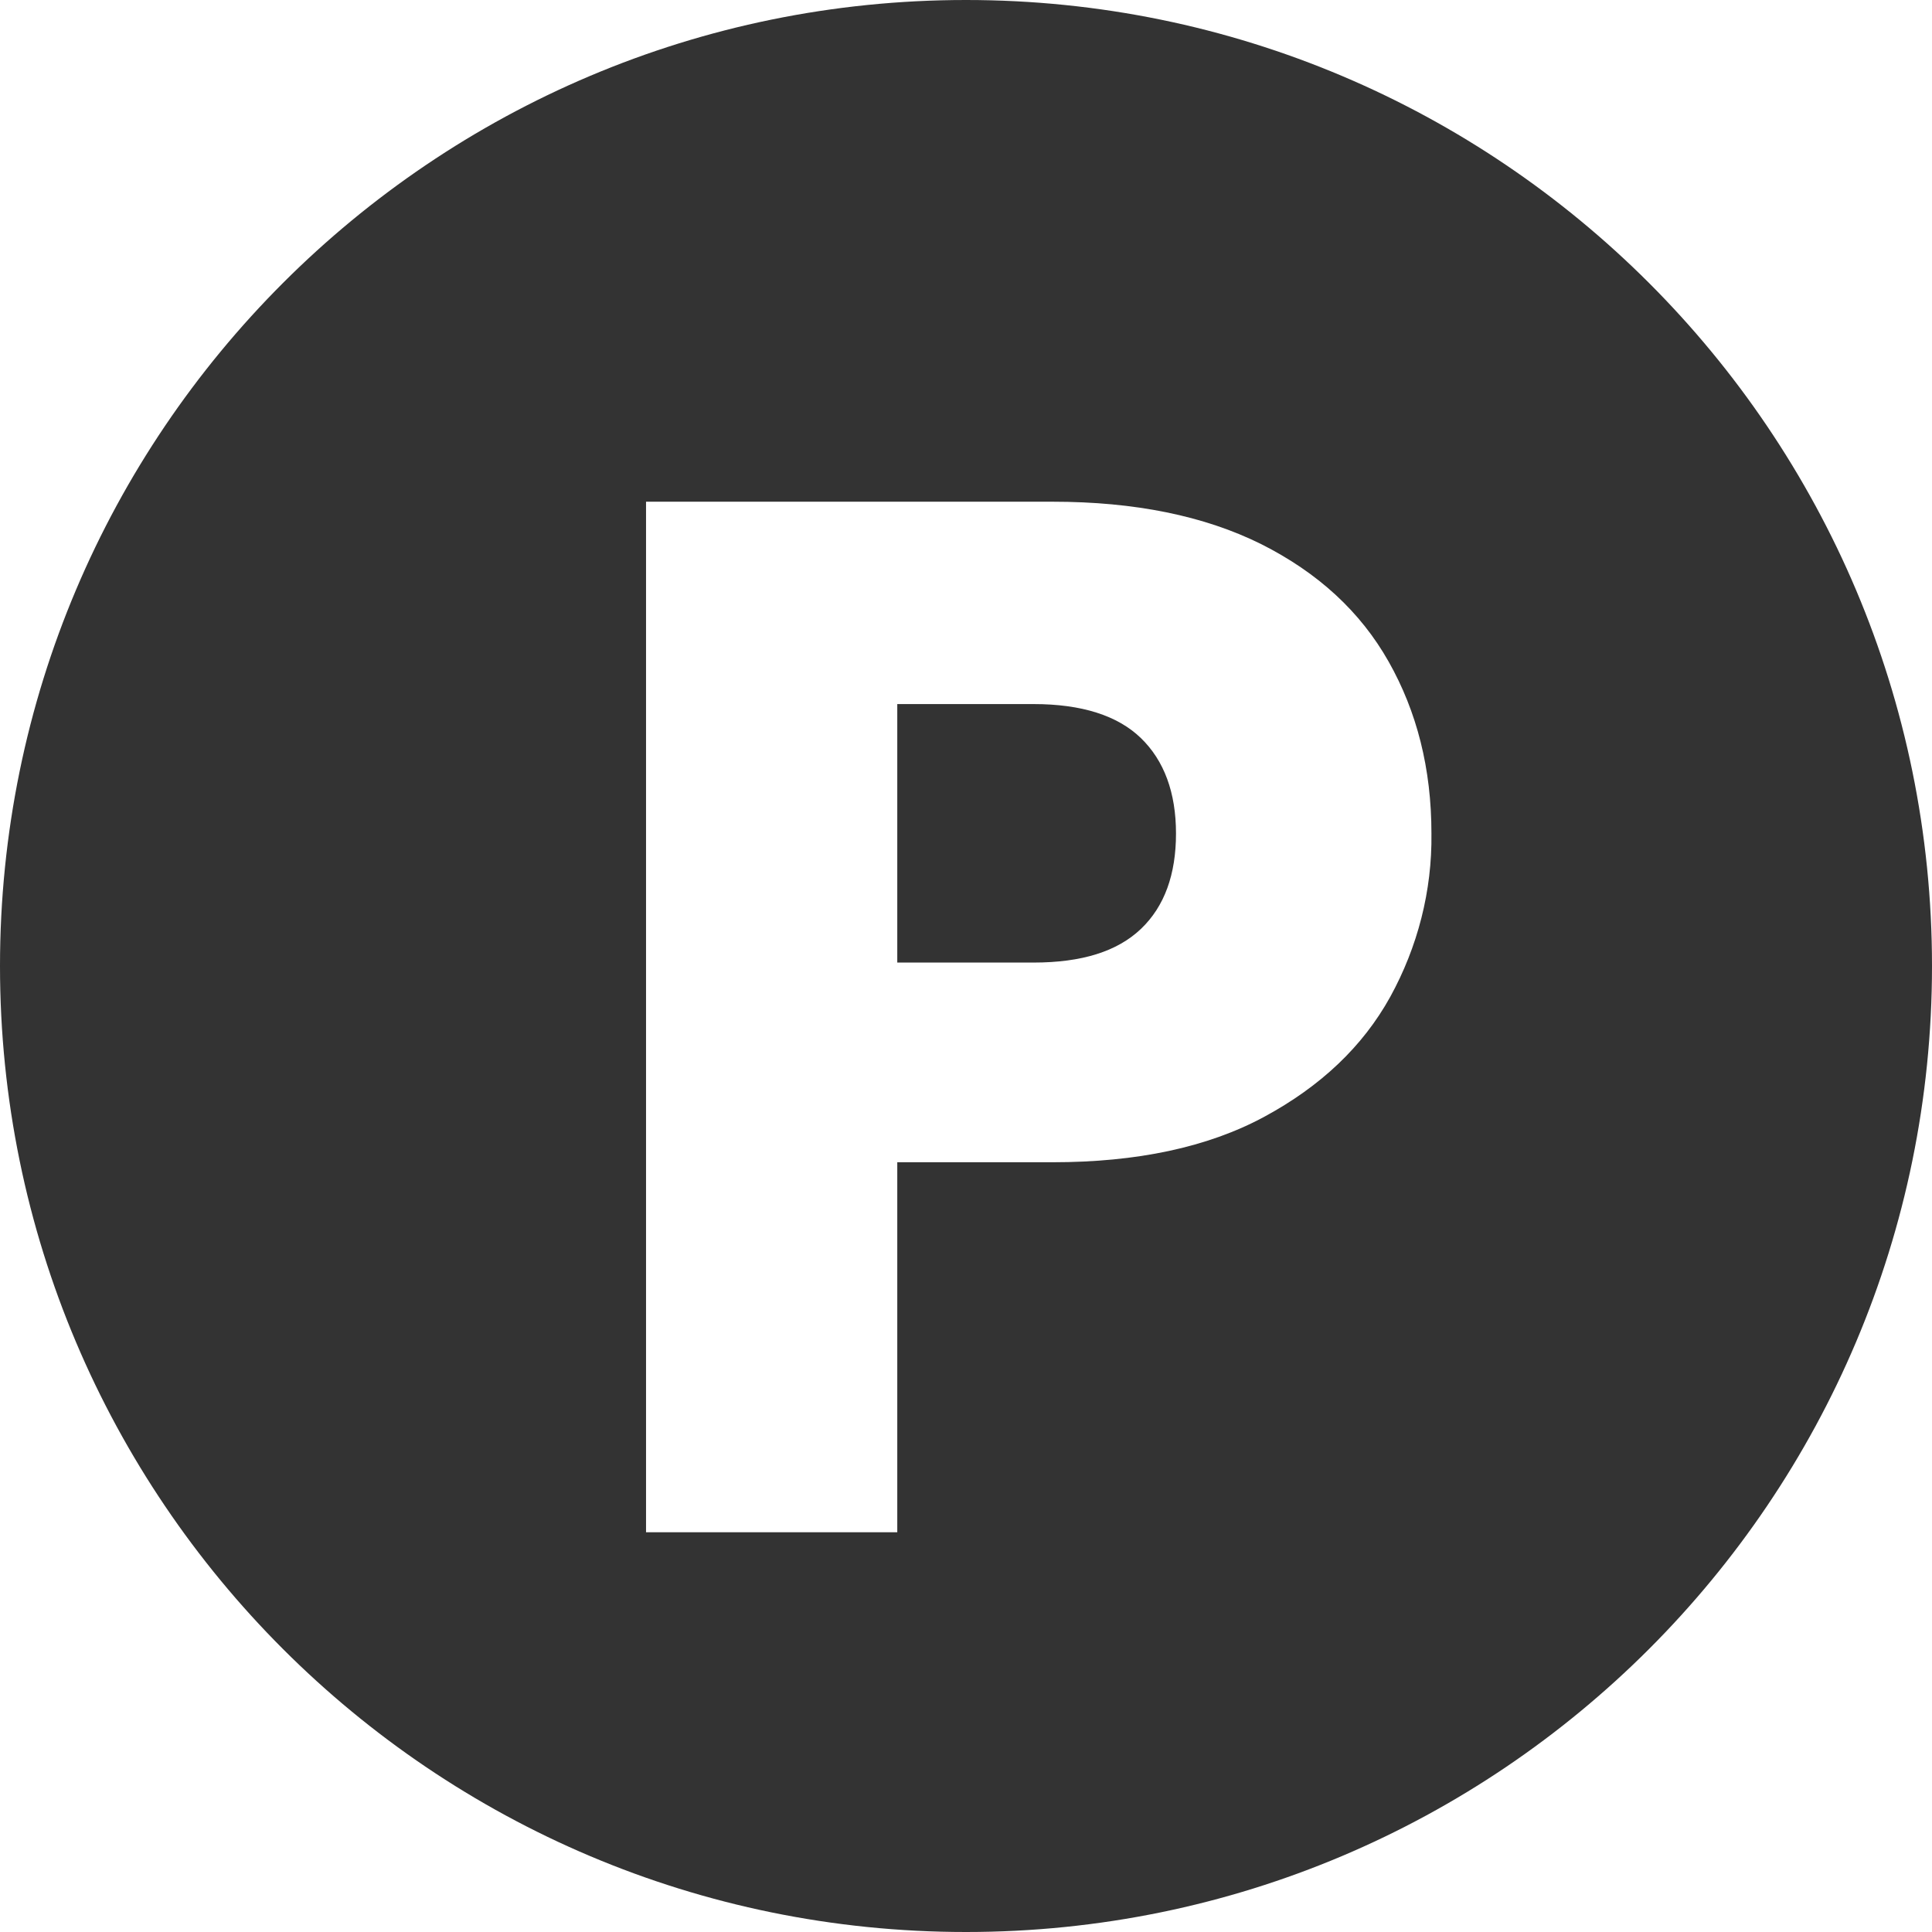 <?xml version="1.0" encoding="utf-8"?>
<!-- Generator: Adobe Illustrator 25.2.1, SVG Export Plug-In . SVG Version: 6.00 Build 0)  -->
<svg version="1.1" id="Layer_1" xmlns="http://www.w3.org/2000/svg" xmlns:xlink="http://www.w3.org/1999/xlink" x="0px" y="0px"
	 viewBox="0 0 506 506" style="enable-background:new 0 0 506 506;" xml:space="preserve">
<style type="text/css">
	.st0{fill:#333333;}
</style>
<g id="Layer_2_1_">
	<g id="Layer_1-2">
		<path class="st0" d="M270.7,184.4H235v67.7h35.7c12.6,0,21.9-2.9,28.1-8.8s9.2-14.3,9.2-25s-3.1-19.1-9.2-25
			S283.3,184.4,270.7,184.4z"/>
		<path class="st0" d="M253,0C113.3,0,0,113.3,0,253s113.3,253,253,253s253-113.3,253-253S392.7,0,253,0z M364.1,261.1
			c-7.2,13-18.2,23.4-33,31.4s-33.4,11.9-55.4,11.9H235v96.9h-65.8V131.4h106.5c21.5,0,39.7,3.7,54.6,11.1
			c14.9,7.5,26,17.7,33.4,30.8s11.2,28,11.2,45C375.1,233.3,371.3,248,364.1,261.1z"/>
	</g>
</g>
</svg>
